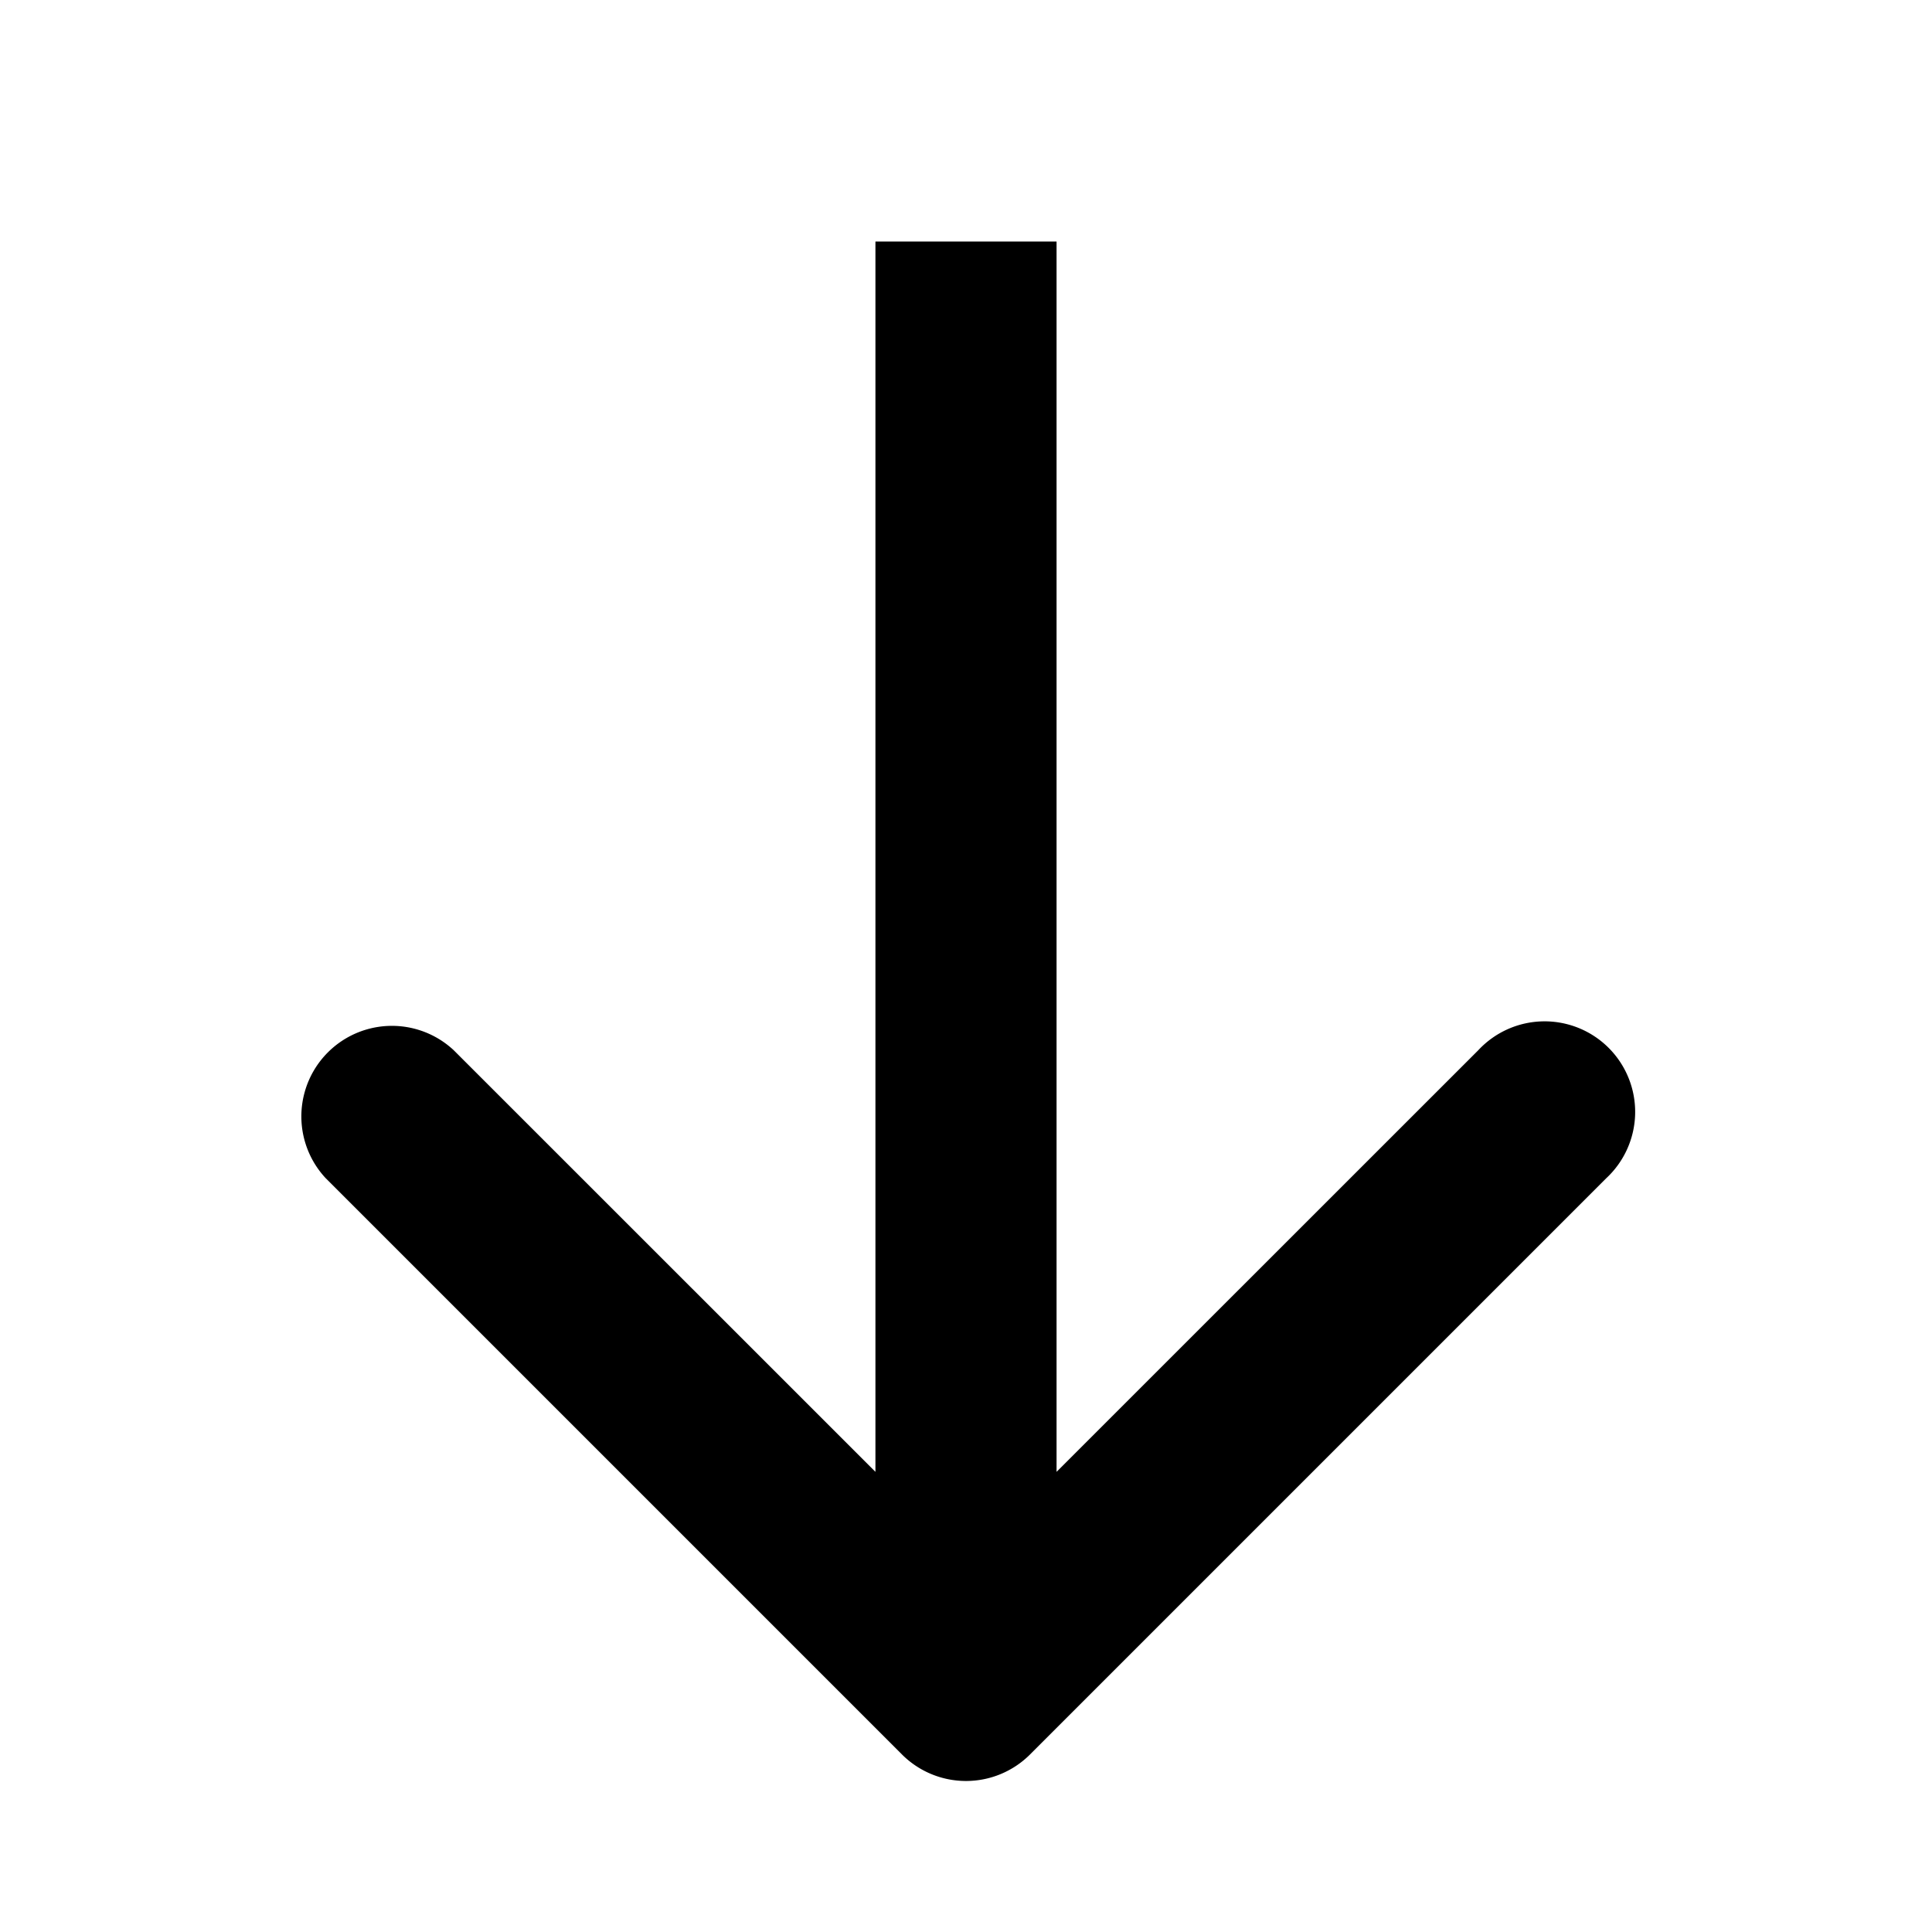<svg xmlns="http://www.w3.org/2000/svg" width="16" height="16" fill="none" viewBox="0 0 16 16">
  <path fill="#000" d="M7.47 14.53a.75.75 0 001.06 0l4.773-4.773a.75.75 0 10-1.06-1.06L8 12.939 3.757 8.697a.75.75 0 00-1.06 1.06L7.47 14.53zM7.25 2v12h1.5V2h-1.5z"/>
</svg>
